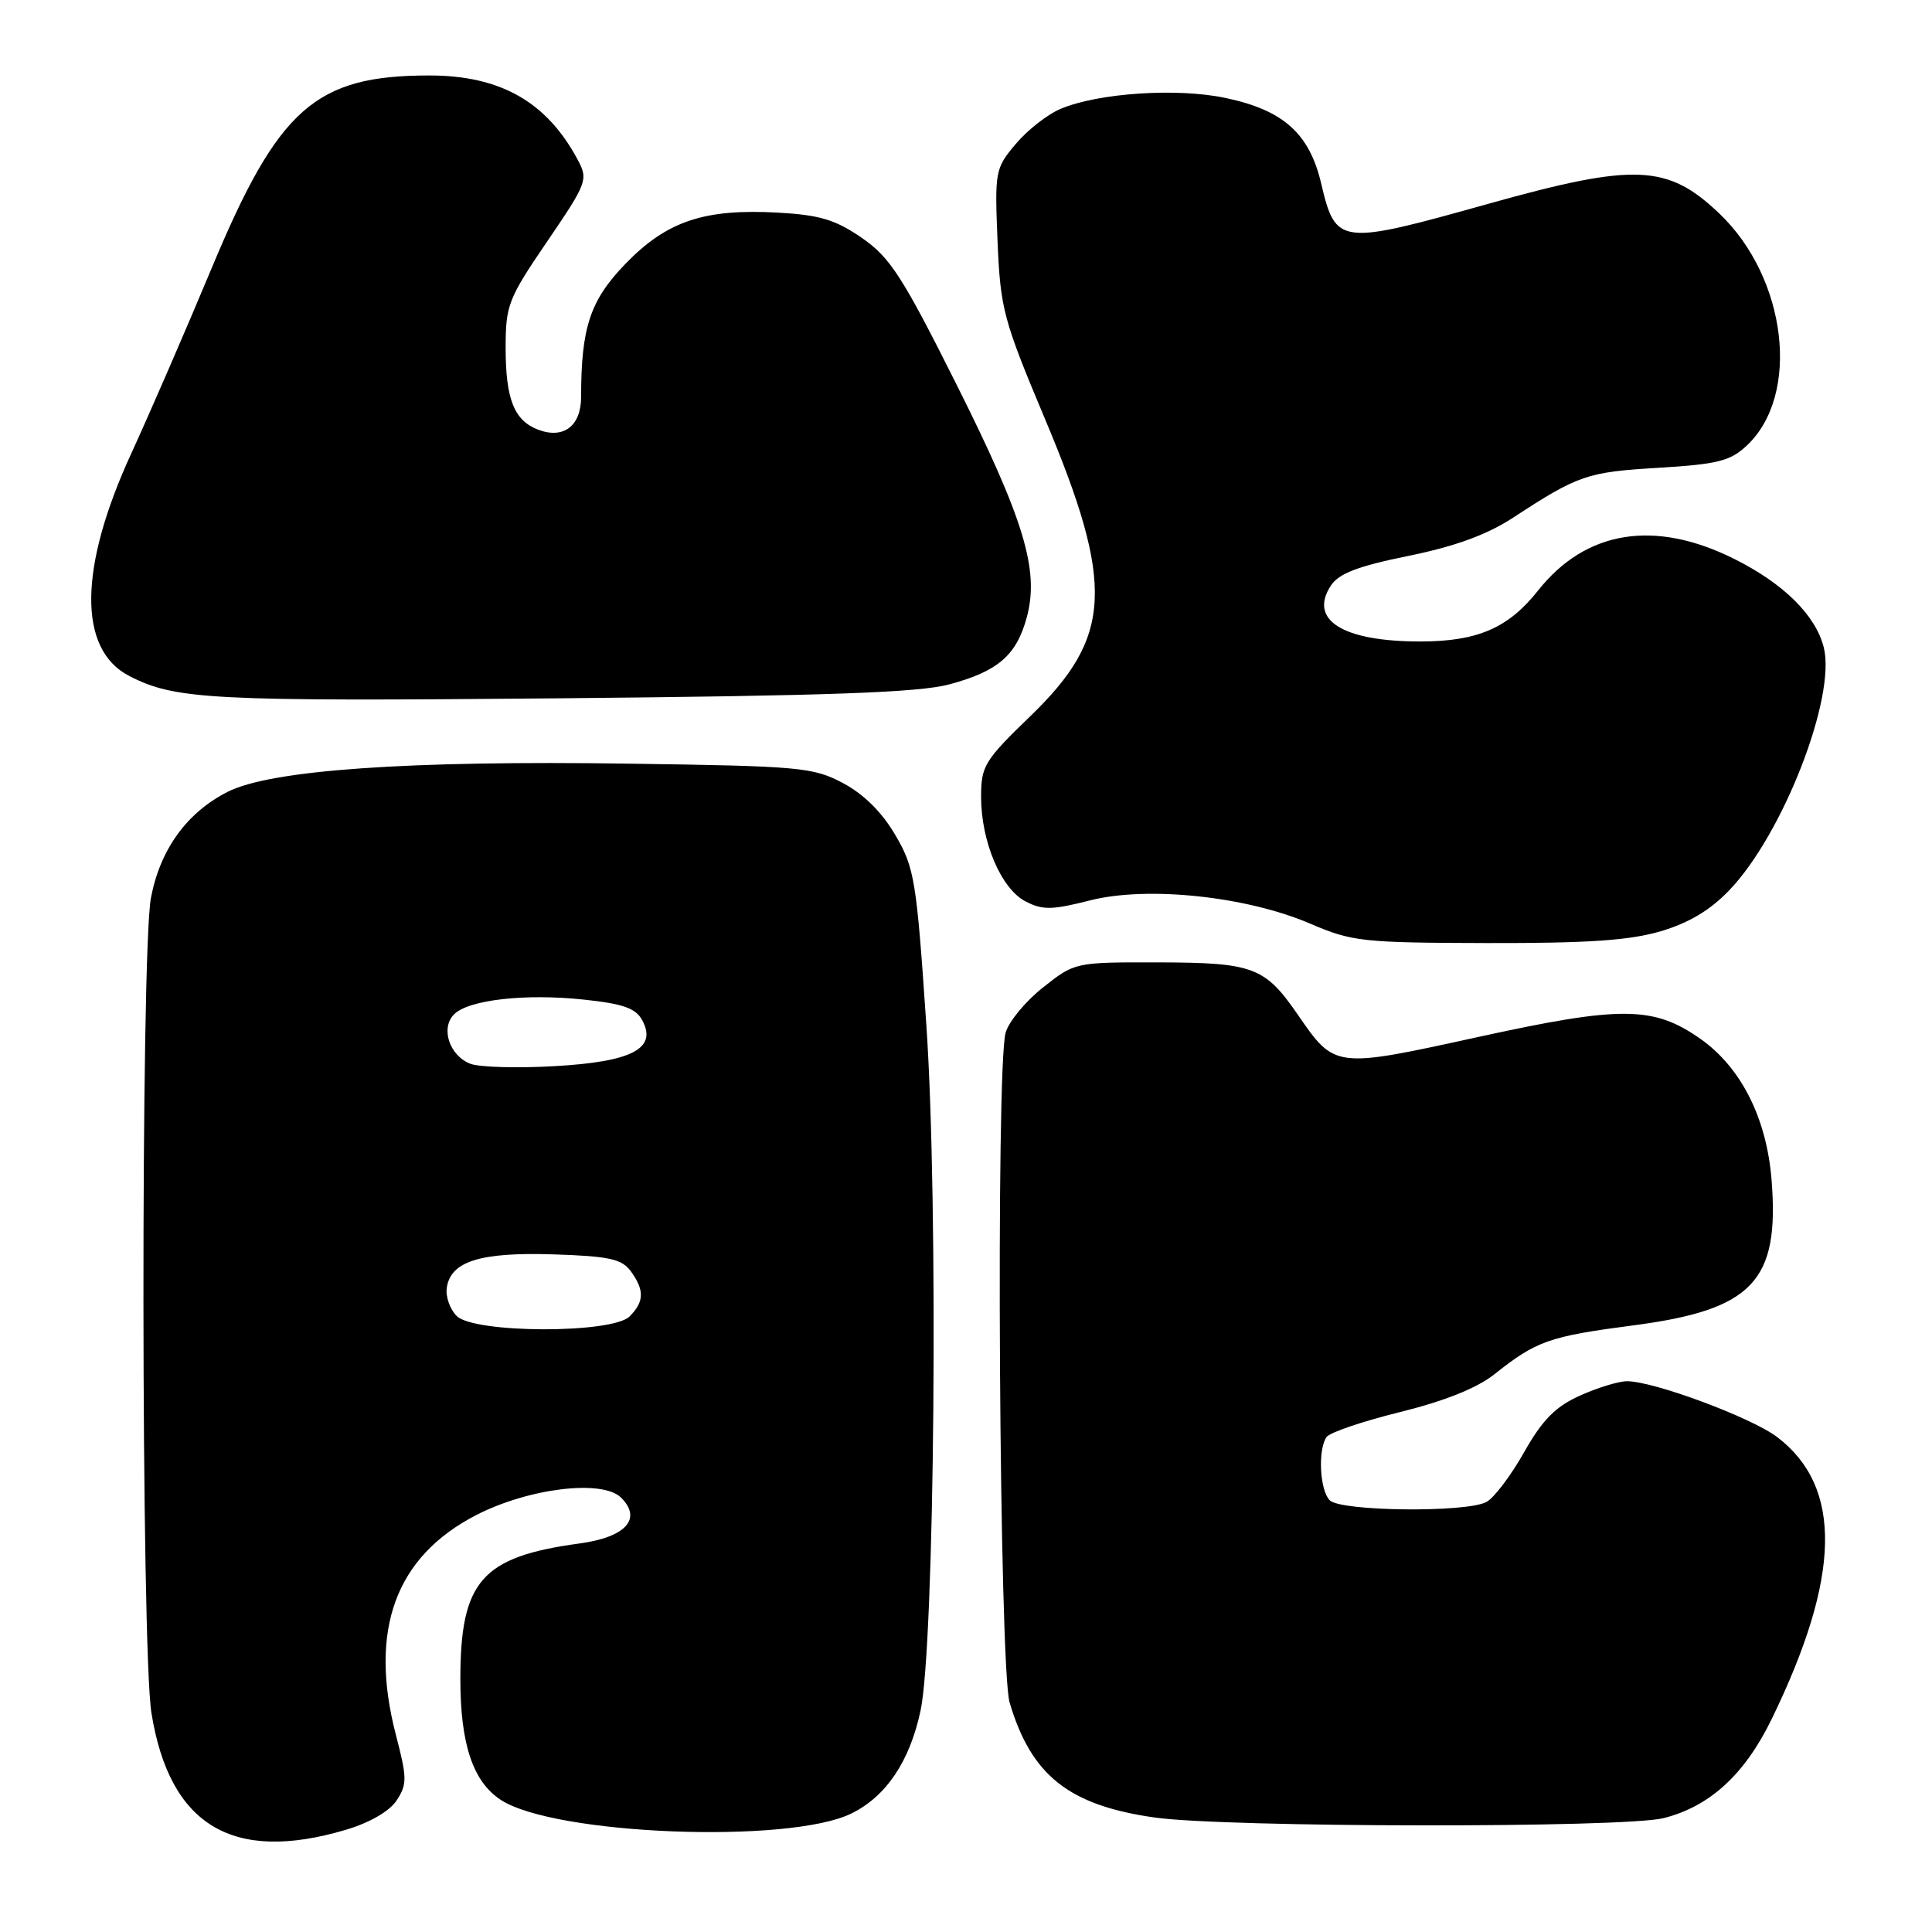 <?xml version="1.0" encoding="UTF-8" standalone="no"?>
<!DOCTYPE svg PUBLIC "-//W3C//DTD SVG 1.1//EN" "http://www.w3.org/Graphics/SVG/1.1/DTD/svg11.dtd" >
<svg xmlns="http://www.w3.org/2000/svg" xmlns:xlink="http://www.w3.org/1999/xlink" version="1.1" viewBox="0 0 256 256">
 <g >
 <path fill="currentColor"
d=" M 45.82 242.46 C 49.01 241.51 51.60 240.01 52.56 238.56 C 53.96 236.41 53.95 235.59 52.45 229.85 C 48.85 215.96 52.41 206.25 63.13 200.74 C 70.10 197.17 79.85 196.00 82.30 198.45 C 85.12 201.26 82.91 203.69 76.77 204.52 C 63.82 206.28 61.00 209.50 61.00 222.50 C 61.00 231.10 62.67 236.08 66.35 238.49 C 73.46 243.15 104.54 244.36 112.81 240.30 C 117.41 238.04 120.53 233.42 121.97 226.71 C 123.85 218.00 124.36 159.42 122.75 135.89 C 121.44 116.55 121.18 114.99 118.63 110.64 C 116.87 107.62 114.44 105.22 111.71 103.77 C 107.76 101.67 106.04 101.51 83.50 101.19 C 53.97 100.75 35.83 102.03 30.15 104.93 C 24.74 107.68 21.22 112.56 20.00 118.97 C 18.64 126.16 18.69 218.51 20.07 227.00 C 22.47 241.89 30.83 246.91 45.82 242.46 Z  M 220.44 240.91 C 226.55 239.37 231.17 235.14 234.74 227.82 C 243.94 208.92 244.18 197.05 235.50 190.43 C 232.09 187.83 219.06 182.99 215.57 183.02 C 214.43 183.03 211.61 183.90 209.30 184.95 C 206.08 186.41 204.36 188.16 201.94 192.45 C 200.20 195.53 197.96 198.49 196.96 199.02 C 194.30 200.45 177.67 200.27 176.20 198.80 C 174.88 197.48 174.60 192.13 175.77 190.42 C 176.17 189.82 180.55 188.33 185.50 187.11 C 191.41 185.65 195.70 183.93 198.00 182.11 C 203.58 177.67 205.27 177.08 216.34 175.63 C 232.24 173.56 235.82 169.80 234.74 156.31 C 234.08 148.14 230.69 141.43 225.31 137.65 C 219.09 133.28 214.81 133.25 195.71 137.44 C 176.87 141.57 176.87 141.57 172.00 134.50 C 167.61 128.12 166.11 127.55 153.46 127.52 C 142.44 127.50 142.41 127.51 138.21 130.84 C 135.89 132.67 133.66 135.37 133.25 136.84 C 131.93 141.52 132.41 220.98 133.78 225.60 C 136.65 235.27 141.64 239.22 153.00 240.83 C 162.46 242.17 215.18 242.24 220.44 240.91 Z  M 220.07 123.39 C 223.80 122.29 226.65 120.58 229.18 117.92 C 236.28 110.48 243.31 92.37 241.66 85.79 C 240.59 81.53 236.35 77.33 229.80 74.06 C 219.25 68.79 210.13 70.26 203.80 78.25 C 199.86 83.23 195.76 85.00 188.18 85.00 C 177.91 85.00 173.36 82.15 176.35 77.59 C 177.40 75.99 179.92 75.02 186.62 73.66 C 192.83 72.39 197.00 70.87 200.50 68.59 C 209.15 62.94 210.29 62.55 219.70 61.99 C 227.61 61.51 229.27 61.10 231.47 59.03 C 238.61 52.32 236.79 36.86 227.84 28.31 C 220.97 21.75 216.63 21.57 197.23 27.00 C 177.42 32.55 177.00 32.50 175.05 24.26 C 173.48 17.64 170.00 14.56 162.29 12.96 C 155.91 11.63 145.56 12.32 140.57 14.41 C 138.83 15.13 136.14 17.23 134.60 19.07 C 131.86 22.31 131.80 22.69 132.18 31.96 C 132.56 40.93 132.93 42.34 138.46 55.50 C 147.74 77.56 147.40 84.40 136.51 94.91 C 130.44 100.77 130.00 101.50 130.00 105.58 C 130.00 111.53 132.65 117.77 135.89 119.44 C 138.14 120.61 139.40 120.59 144.42 119.31 C 152.04 117.37 165.17 118.76 173.64 122.40 C 179.15 124.77 180.56 124.92 197.07 124.96 C 210.39 124.99 215.95 124.61 220.07 123.39 Z  M 125.76 90.69 C 132.24 88.96 134.70 86.83 136.06 81.77 C 137.74 75.55 135.70 68.83 126.71 50.88 C 119.56 36.61 117.95 34.12 114.21 31.53 C 110.72 29.12 108.64 28.49 103.18 28.18 C 93.35 27.62 88.38 29.28 82.91 34.92 C 78.20 39.78 77.00 43.38 77.00 52.60 C 77.00 56.44 74.68 58.21 71.32 56.94 C 68.13 55.73 67.00 52.90 67.00 46.10 C 67.00 40.44 67.33 39.59 72.50 32.00 C 77.79 24.24 77.95 23.80 76.57 21.21 C 72.48 13.51 66.32 10.00 56.90 10.00 C 41.78 10.00 36.90 14.31 28.06 35.50 C 24.62 43.75 19.82 54.80 17.41 60.05 C 10.42 75.23 10.31 86.04 17.11 89.56 C 23.20 92.71 27.87 92.95 74.00 92.53 C 109.71 92.20 121.72 91.77 125.76 90.69 Z  M 60.52 174.38 C 59.62 173.48 59.03 171.81 59.20 170.65 C 59.70 167.13 63.62 165.90 73.33 166.21 C 80.72 166.45 82.39 166.82 83.58 168.44 C 85.41 170.95 85.37 172.48 83.43 174.43 C 81.12 176.74 62.84 176.69 60.52 174.38 Z  M 62.34 140.96 C 59.55 139.89 58.34 136.23 60.17 134.40 C 62.10 132.47 69.65 131.62 77.43 132.46 C 82.60 133.01 84.25 133.60 85.11 135.20 C 87.11 138.94 83.75 140.69 73.50 141.27 C 68.55 141.56 63.53 141.41 62.34 140.96 Z "/>
</g>
</svg>